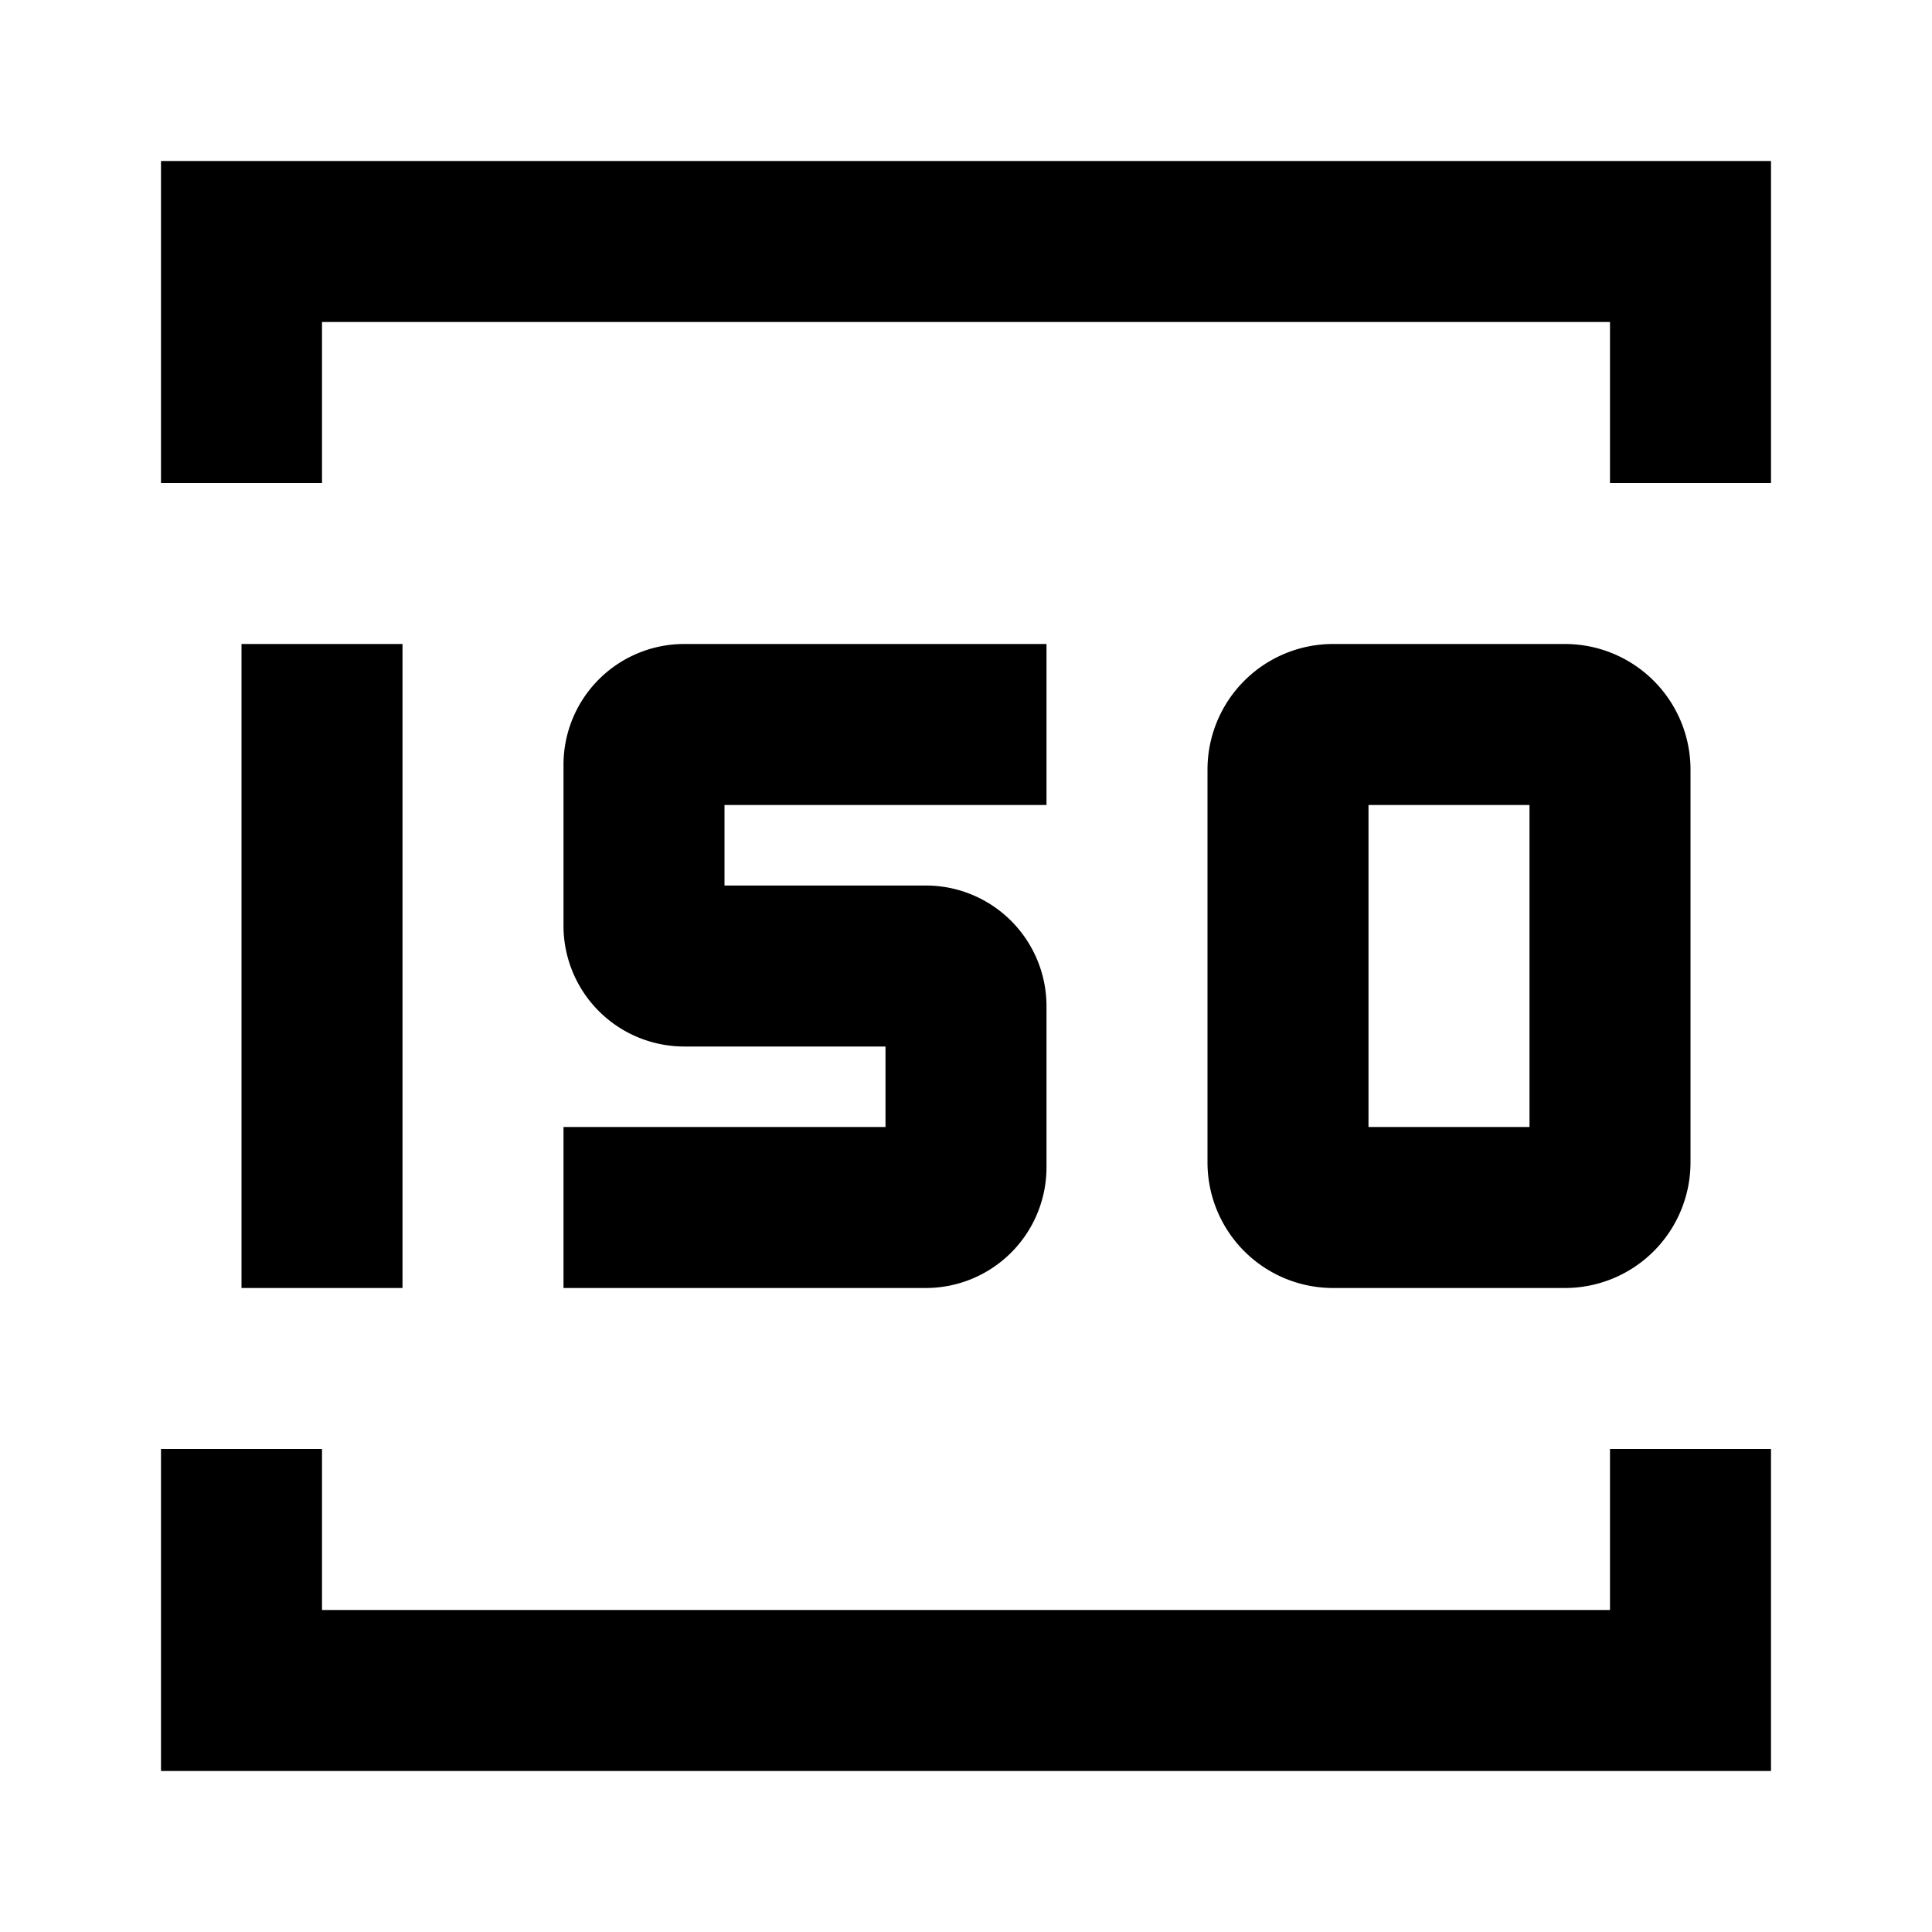 <svg id="Layer_1" data-name="Layer 1" xmlns="http://www.w3.org/2000/svg" viewBox="0 0 24 24"><title>ISO</title><path d="M19.44,16A1.56,1.56,0,0,0,21,14.44V9.56A1.56,1.56,0,0,0,19.44,8H16.56A1.56,1.56,0,0,0,15,9.56v4.88A1.56,1.56,0,0,0,16.56,16ZM17,10h2v4H17ZM5,16H3V8H5Zm6-2V13H8.5A1.5,1.5,0,0,1,7,11.5v-2A1.5,1.5,0,0,1,8.5,8H13v2H9v1h2.5A1.5,1.5,0,0,1,13,12.5v2A1.5,1.5,0,0,1,11.5,16H7V14ZM2,2H22V6H20V4H4V6H2ZM20,18h2v4H2V18H4v2H20Z"/></svg>